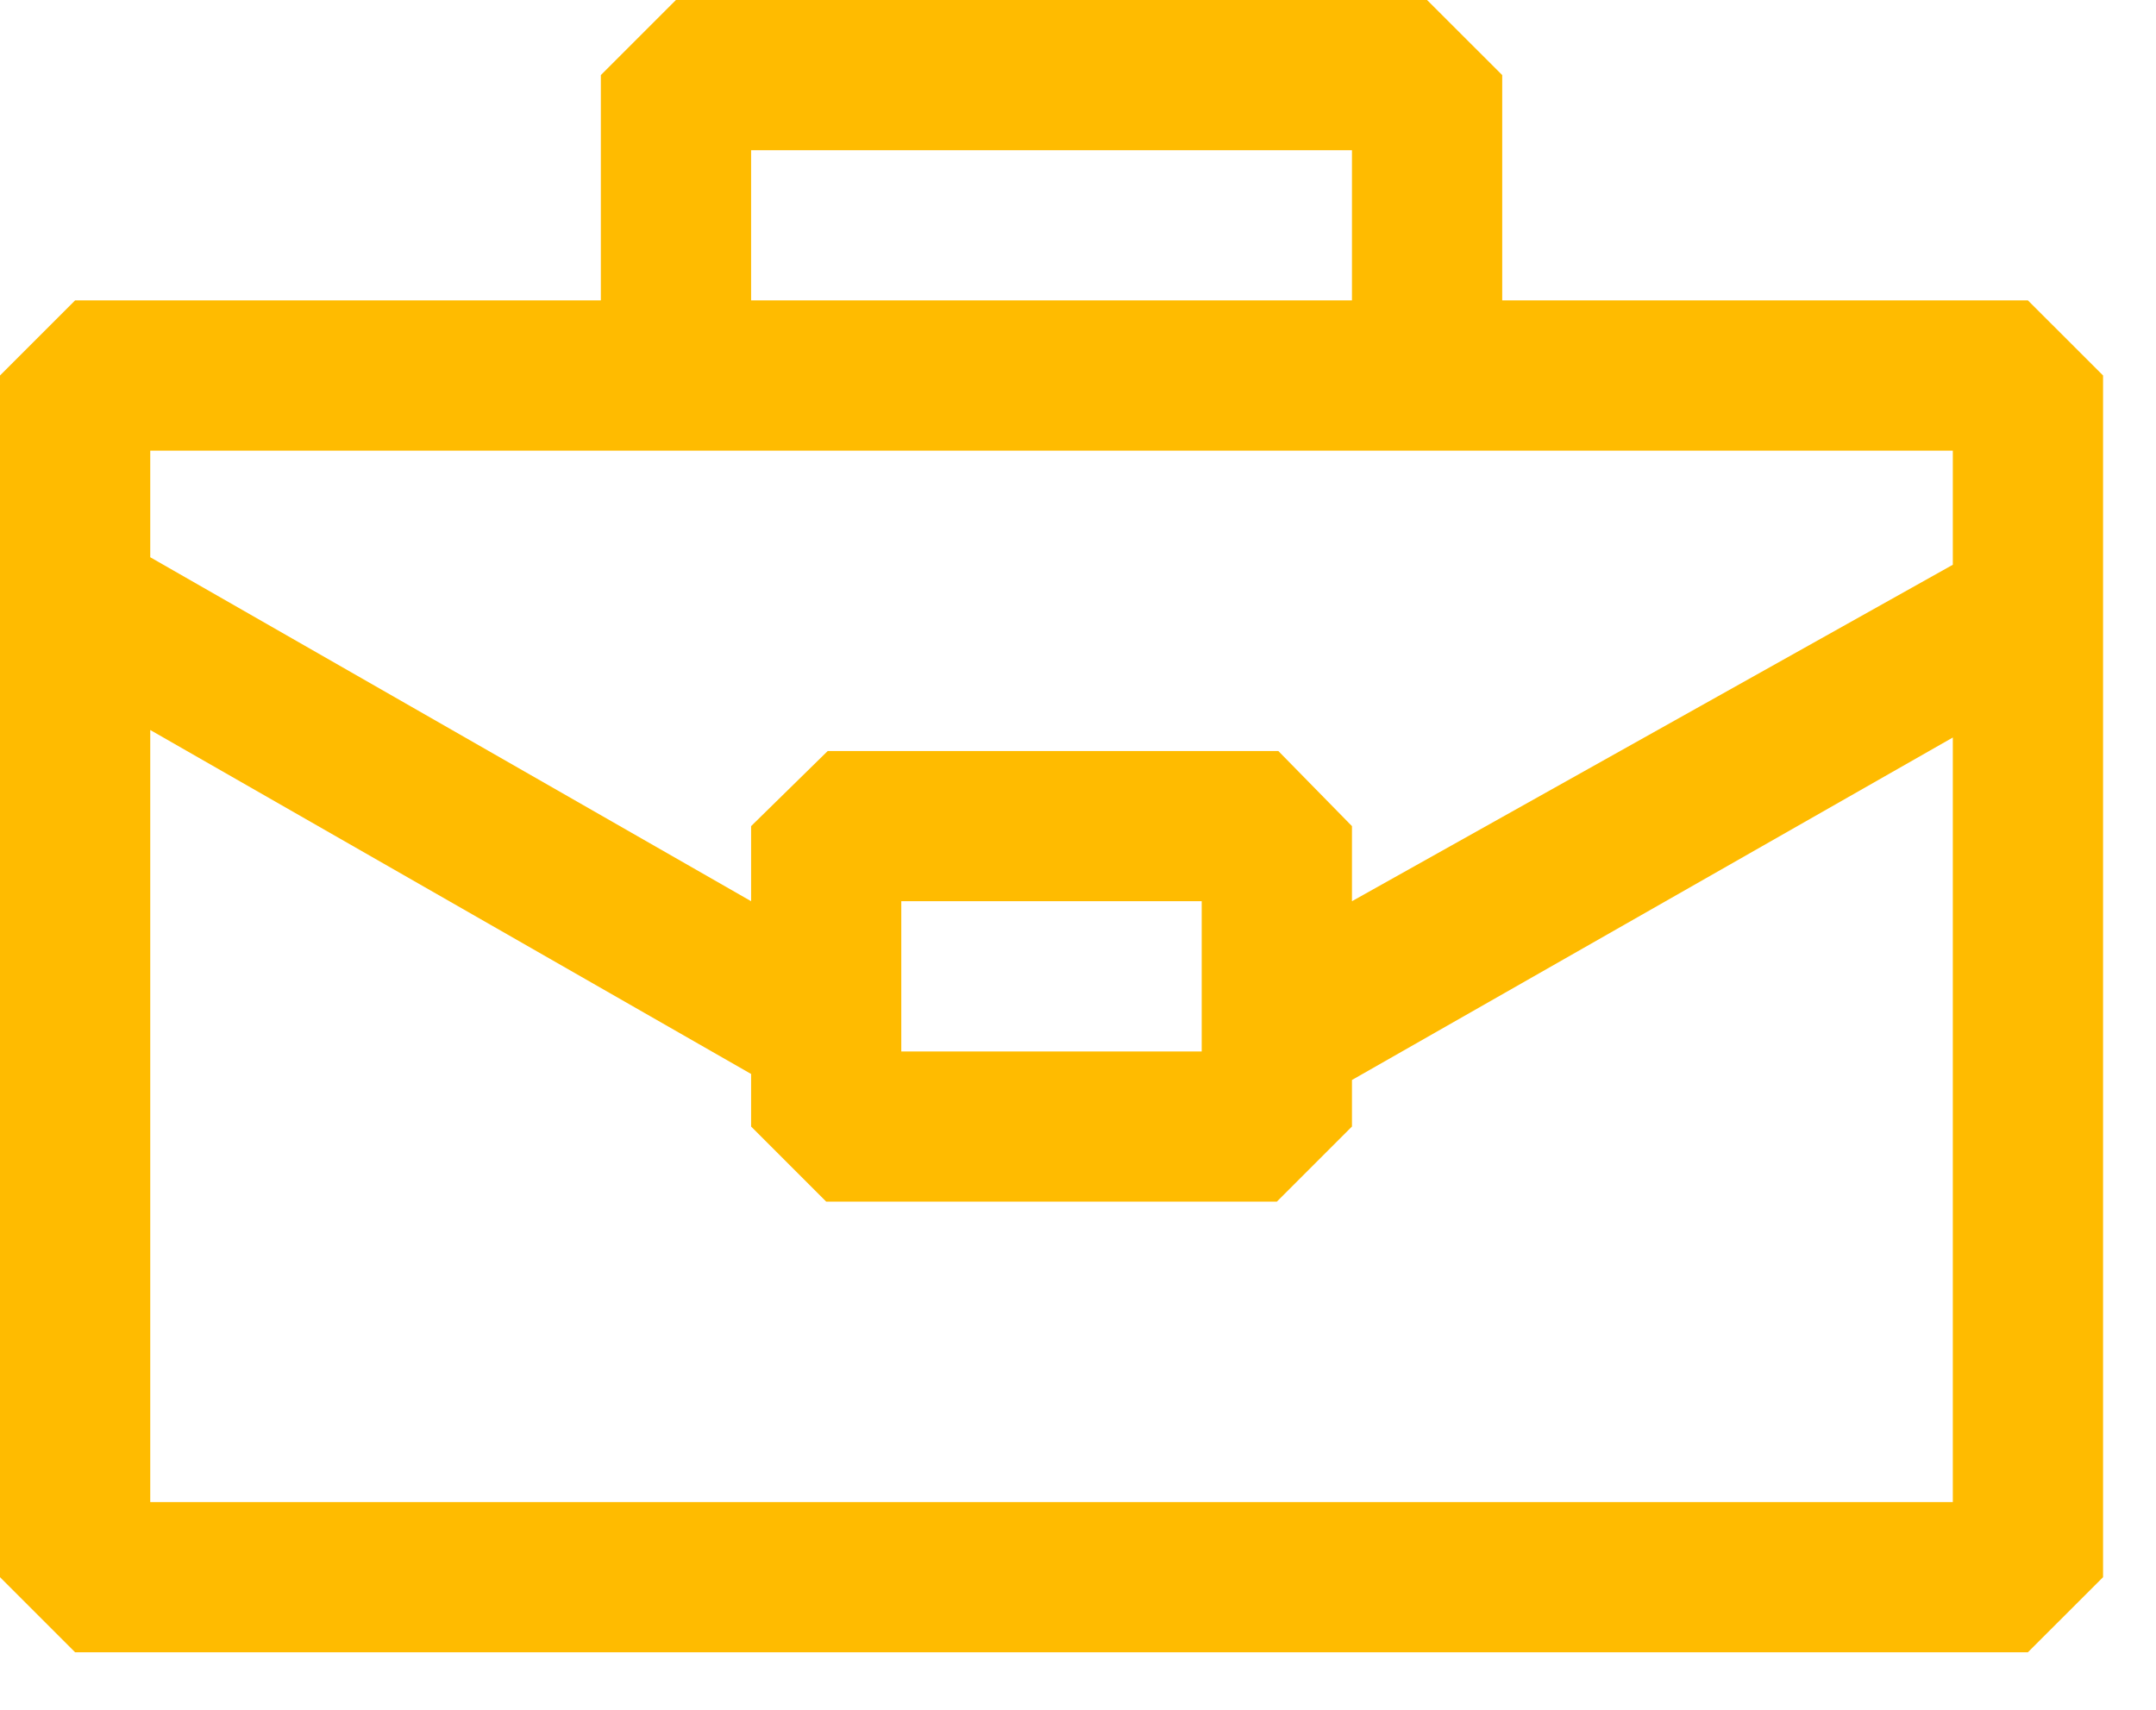 <svg width="29" height="23" viewBox="0 0 29 23" fill="none" xmlns="http://www.w3.org/2000/svg">
<path d="M27.277 4.041H20.206V1.01L19.195 0H9.092L8.082 1.01V4.041H1.01L0 5.051V21.216L1.01 22.226H27.277L28.288 21.216V5.051L27.277 4.041ZM10.103 2.021H18.185V4.041H10.103V2.021ZM26.267 6.062V7.597L18.185 12.123V11.113L17.195 10.103H11.133L10.103 11.113V12.123L2.021 7.496V6.062H26.267ZM16.164 12.123V14.144H12.123V12.123H16.164ZM2.021 20.206V9.82L10.103 14.447V15.154L11.113 16.164H17.175L18.185 15.154V14.528L26.267 9.921V20.206H2.021Z" fill="#FFBB00"/>
</svg>
